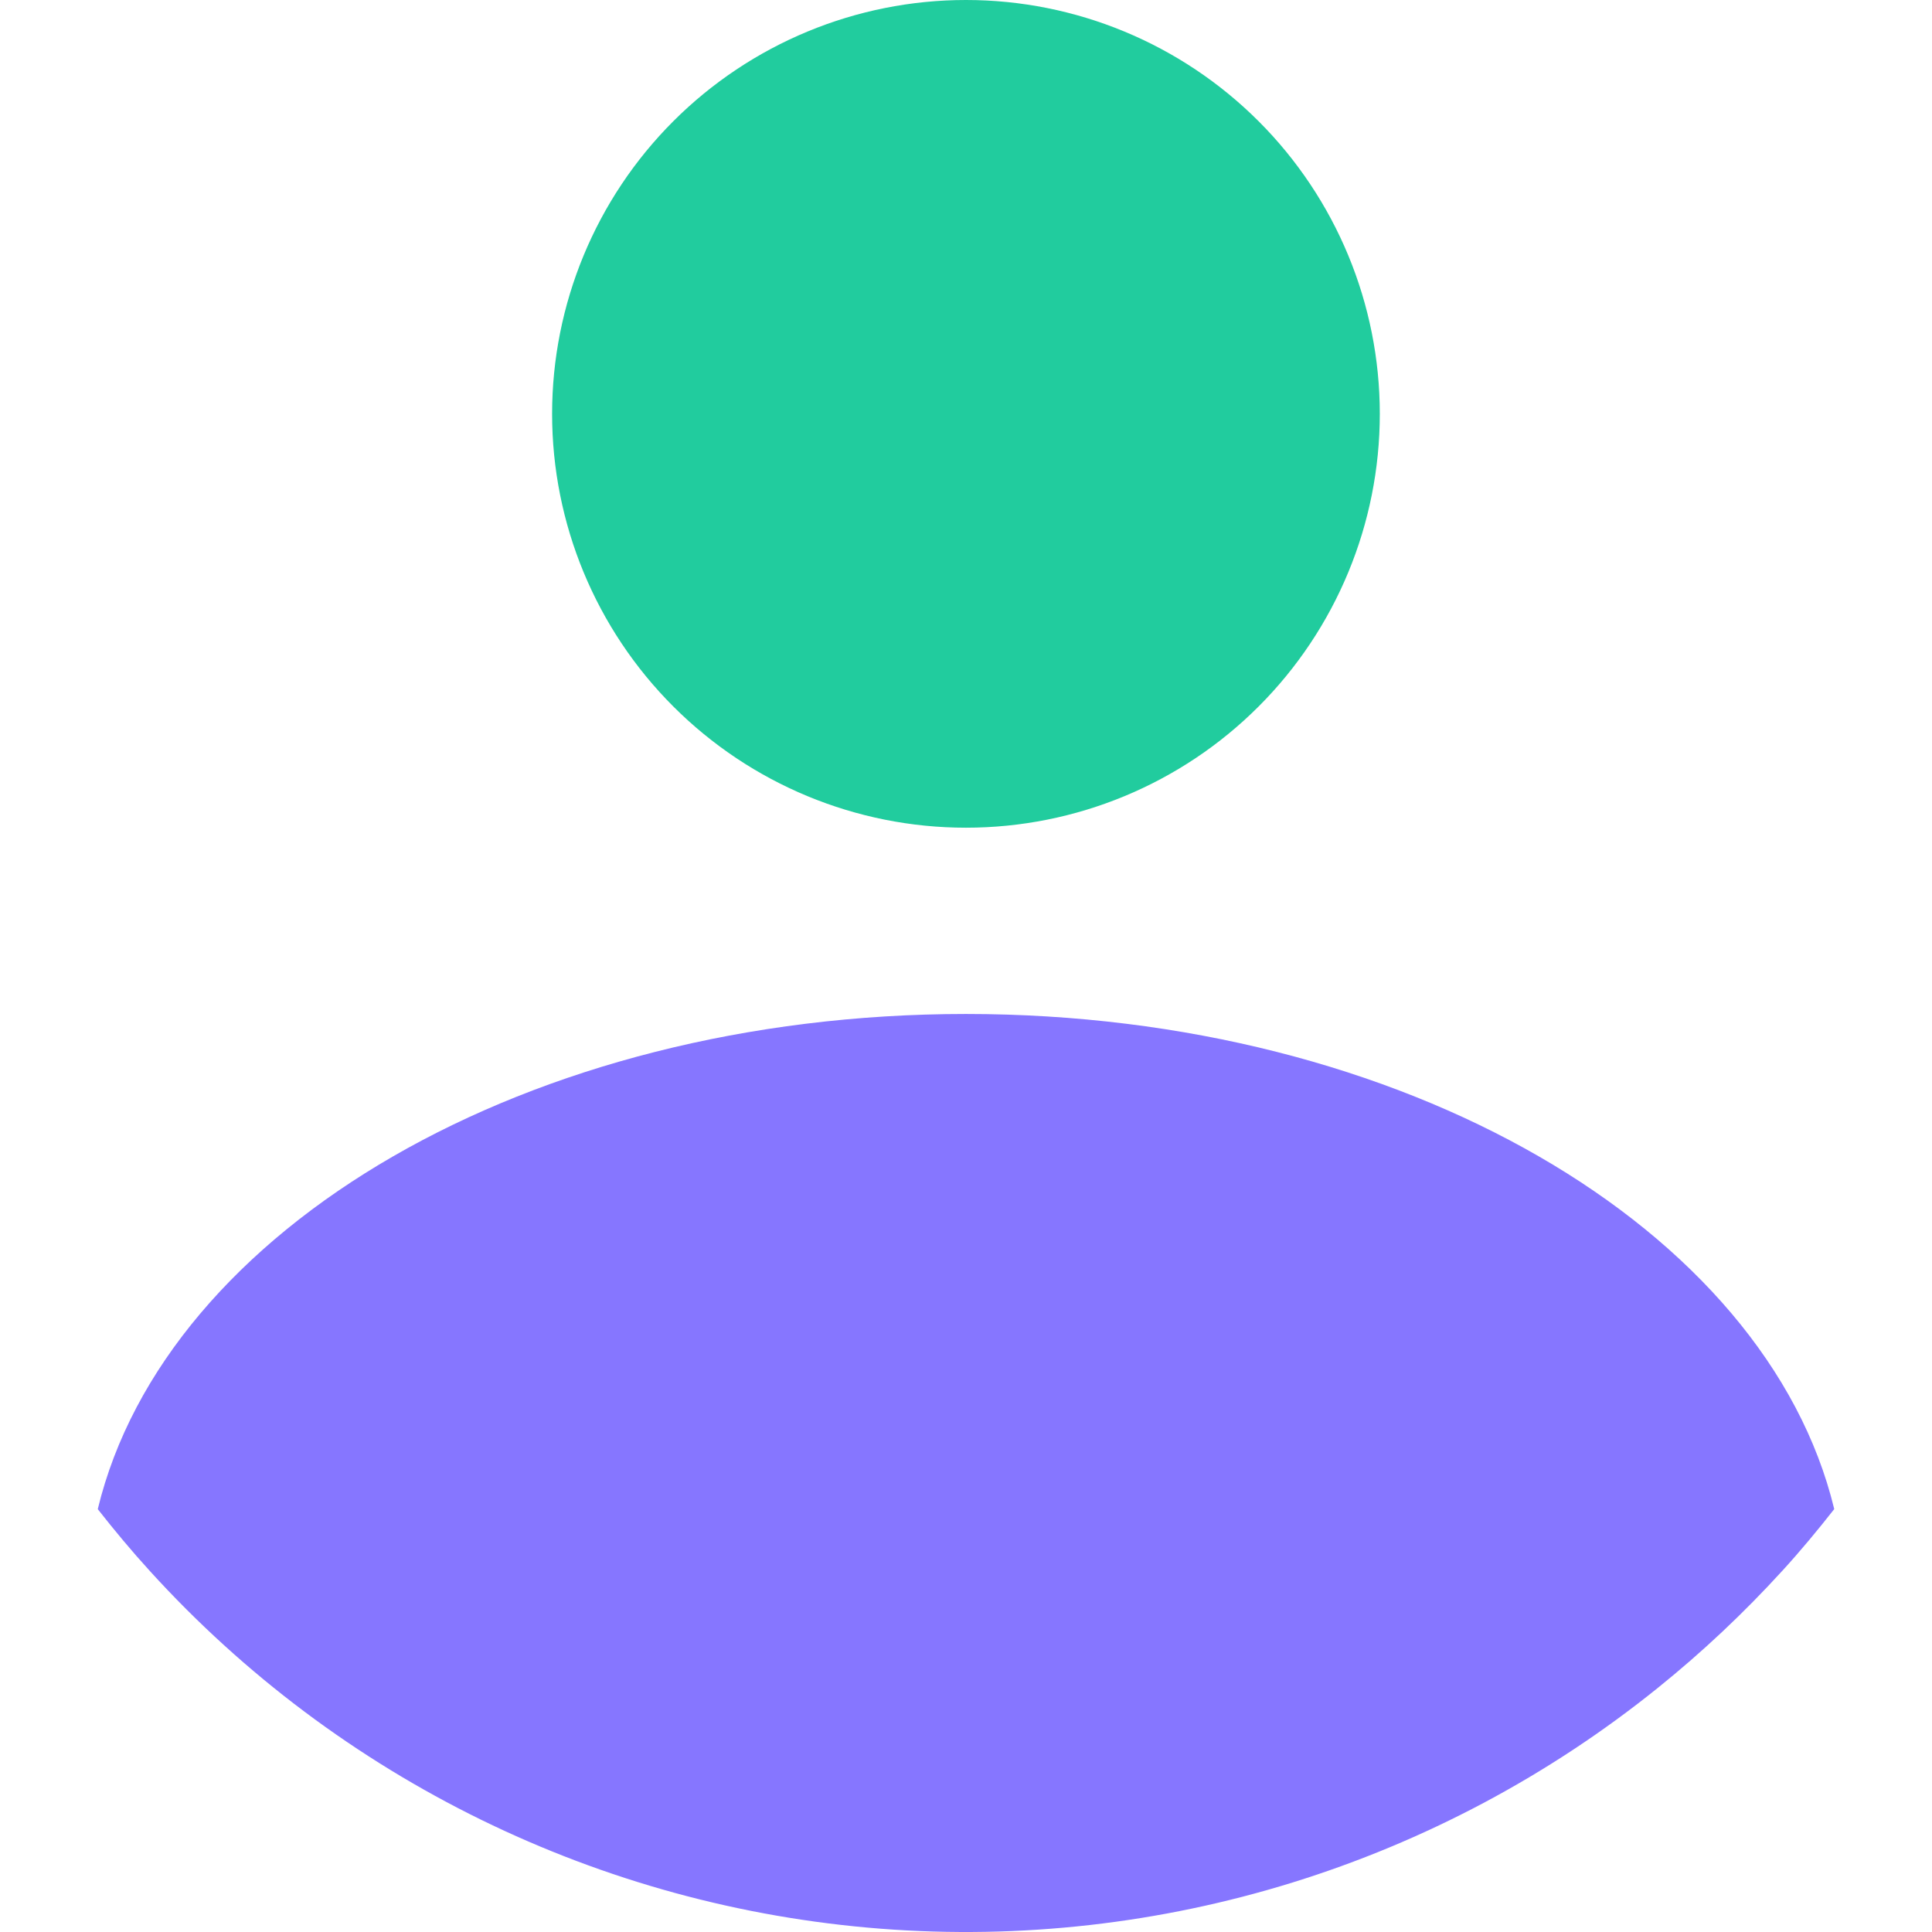 <svg width="60" height="60" viewBox="0 0 60 60" fill="none" xmlns="http://www.w3.org/2000/svg">
<g clip-path="url(#clip0_1_1891)">
<path d="M29.999 0C33.408 0 36.676 1.355 39.087 3.765C41.497 6.175 42.851 9.444 42.851 12.853C42.851 16.262 41.497 19.531 39.087 21.941C36.677 24.352 33.408 25.705 29.999 25.705C26.59 25.705 23.321 24.351 20.911 21.941C18.5 19.531 17.146 16.262 17.146 12.853C17.146 9.444 18.5 6.175 20.91 3.765C23.321 1.355 26.59 0 29.999 0Z" fill="#21CC9E"/>
<path d="M55.346 48.788C54.155 50.094 52.866 51.307 51.49 52.415C44.691 57.896 36.057 60.572 27.352 59.898C18.646 59.224 10.526 55.25 4.653 48.788C4.087 48.168 3.552 47.524 3.036 46.868C5.141 38.152 16.405 31.49 30 31.49C43.586 31.49 54.855 38.151 56.964 46.866C56.448 47.523 55.914 48.167 55.347 48.788H55.346Z" fill="#8676FF"/>
</g>
<defs>
<clipPath id="clip0_1_1891">
<rect width="60" height="60" fill="white"/>
</clipPath>
</defs>
</svg>
